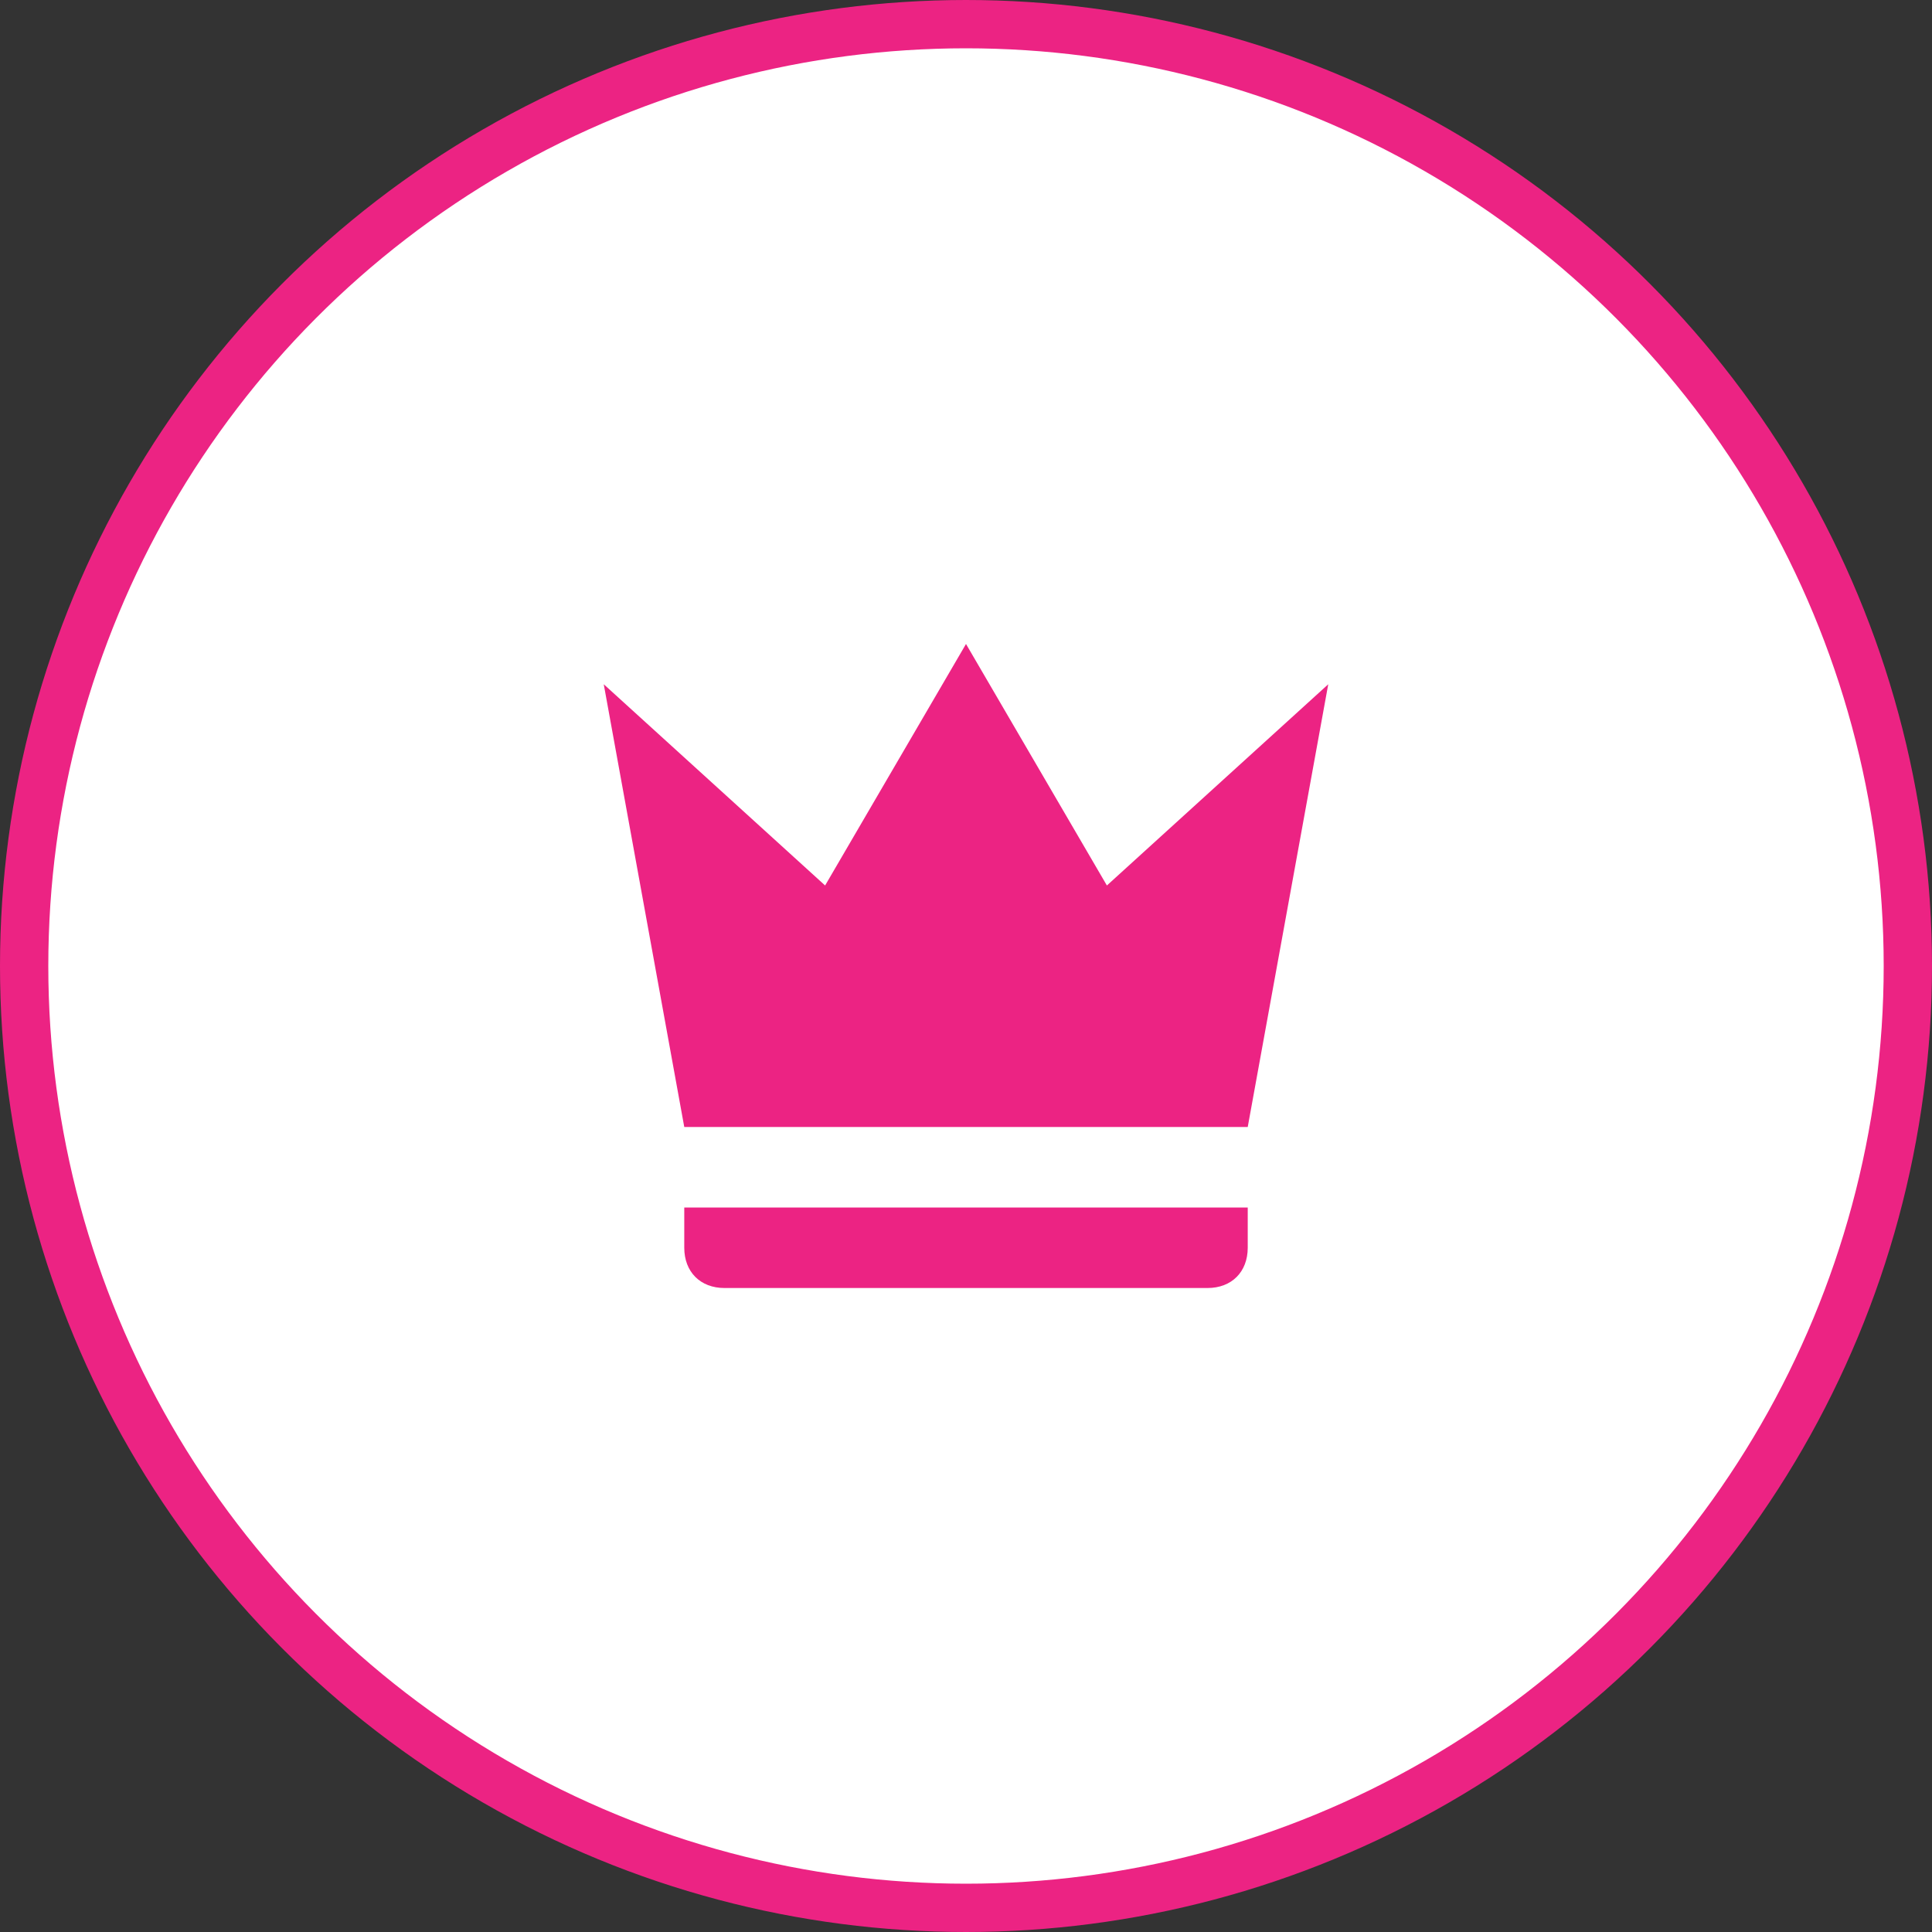 <svg width="40" height="40" viewBox="0 0 40 40" fill="none" xmlns="http://www.w3.org/2000/svg">
<rect x="0" y="0" width="40" height="40" fill="#333333" stroke="none"/>
<circle cx="20" cy="20" r="19.5" fill="white" stroke="#EC2383"/>
<path d="M14.167 23.333L12.5 14.167L17.083 18.333L20 13.333L22.917 18.333L27.5 14.167L25.833 23.333H14.167ZM25.833 25.833C25.833 26.333 25.5 26.667 25 26.667H15C14.5 26.667 14.167 26.333 14.167 25.833V25H25.833V25.833Z" fill="#EC2383"/>
</svg>
